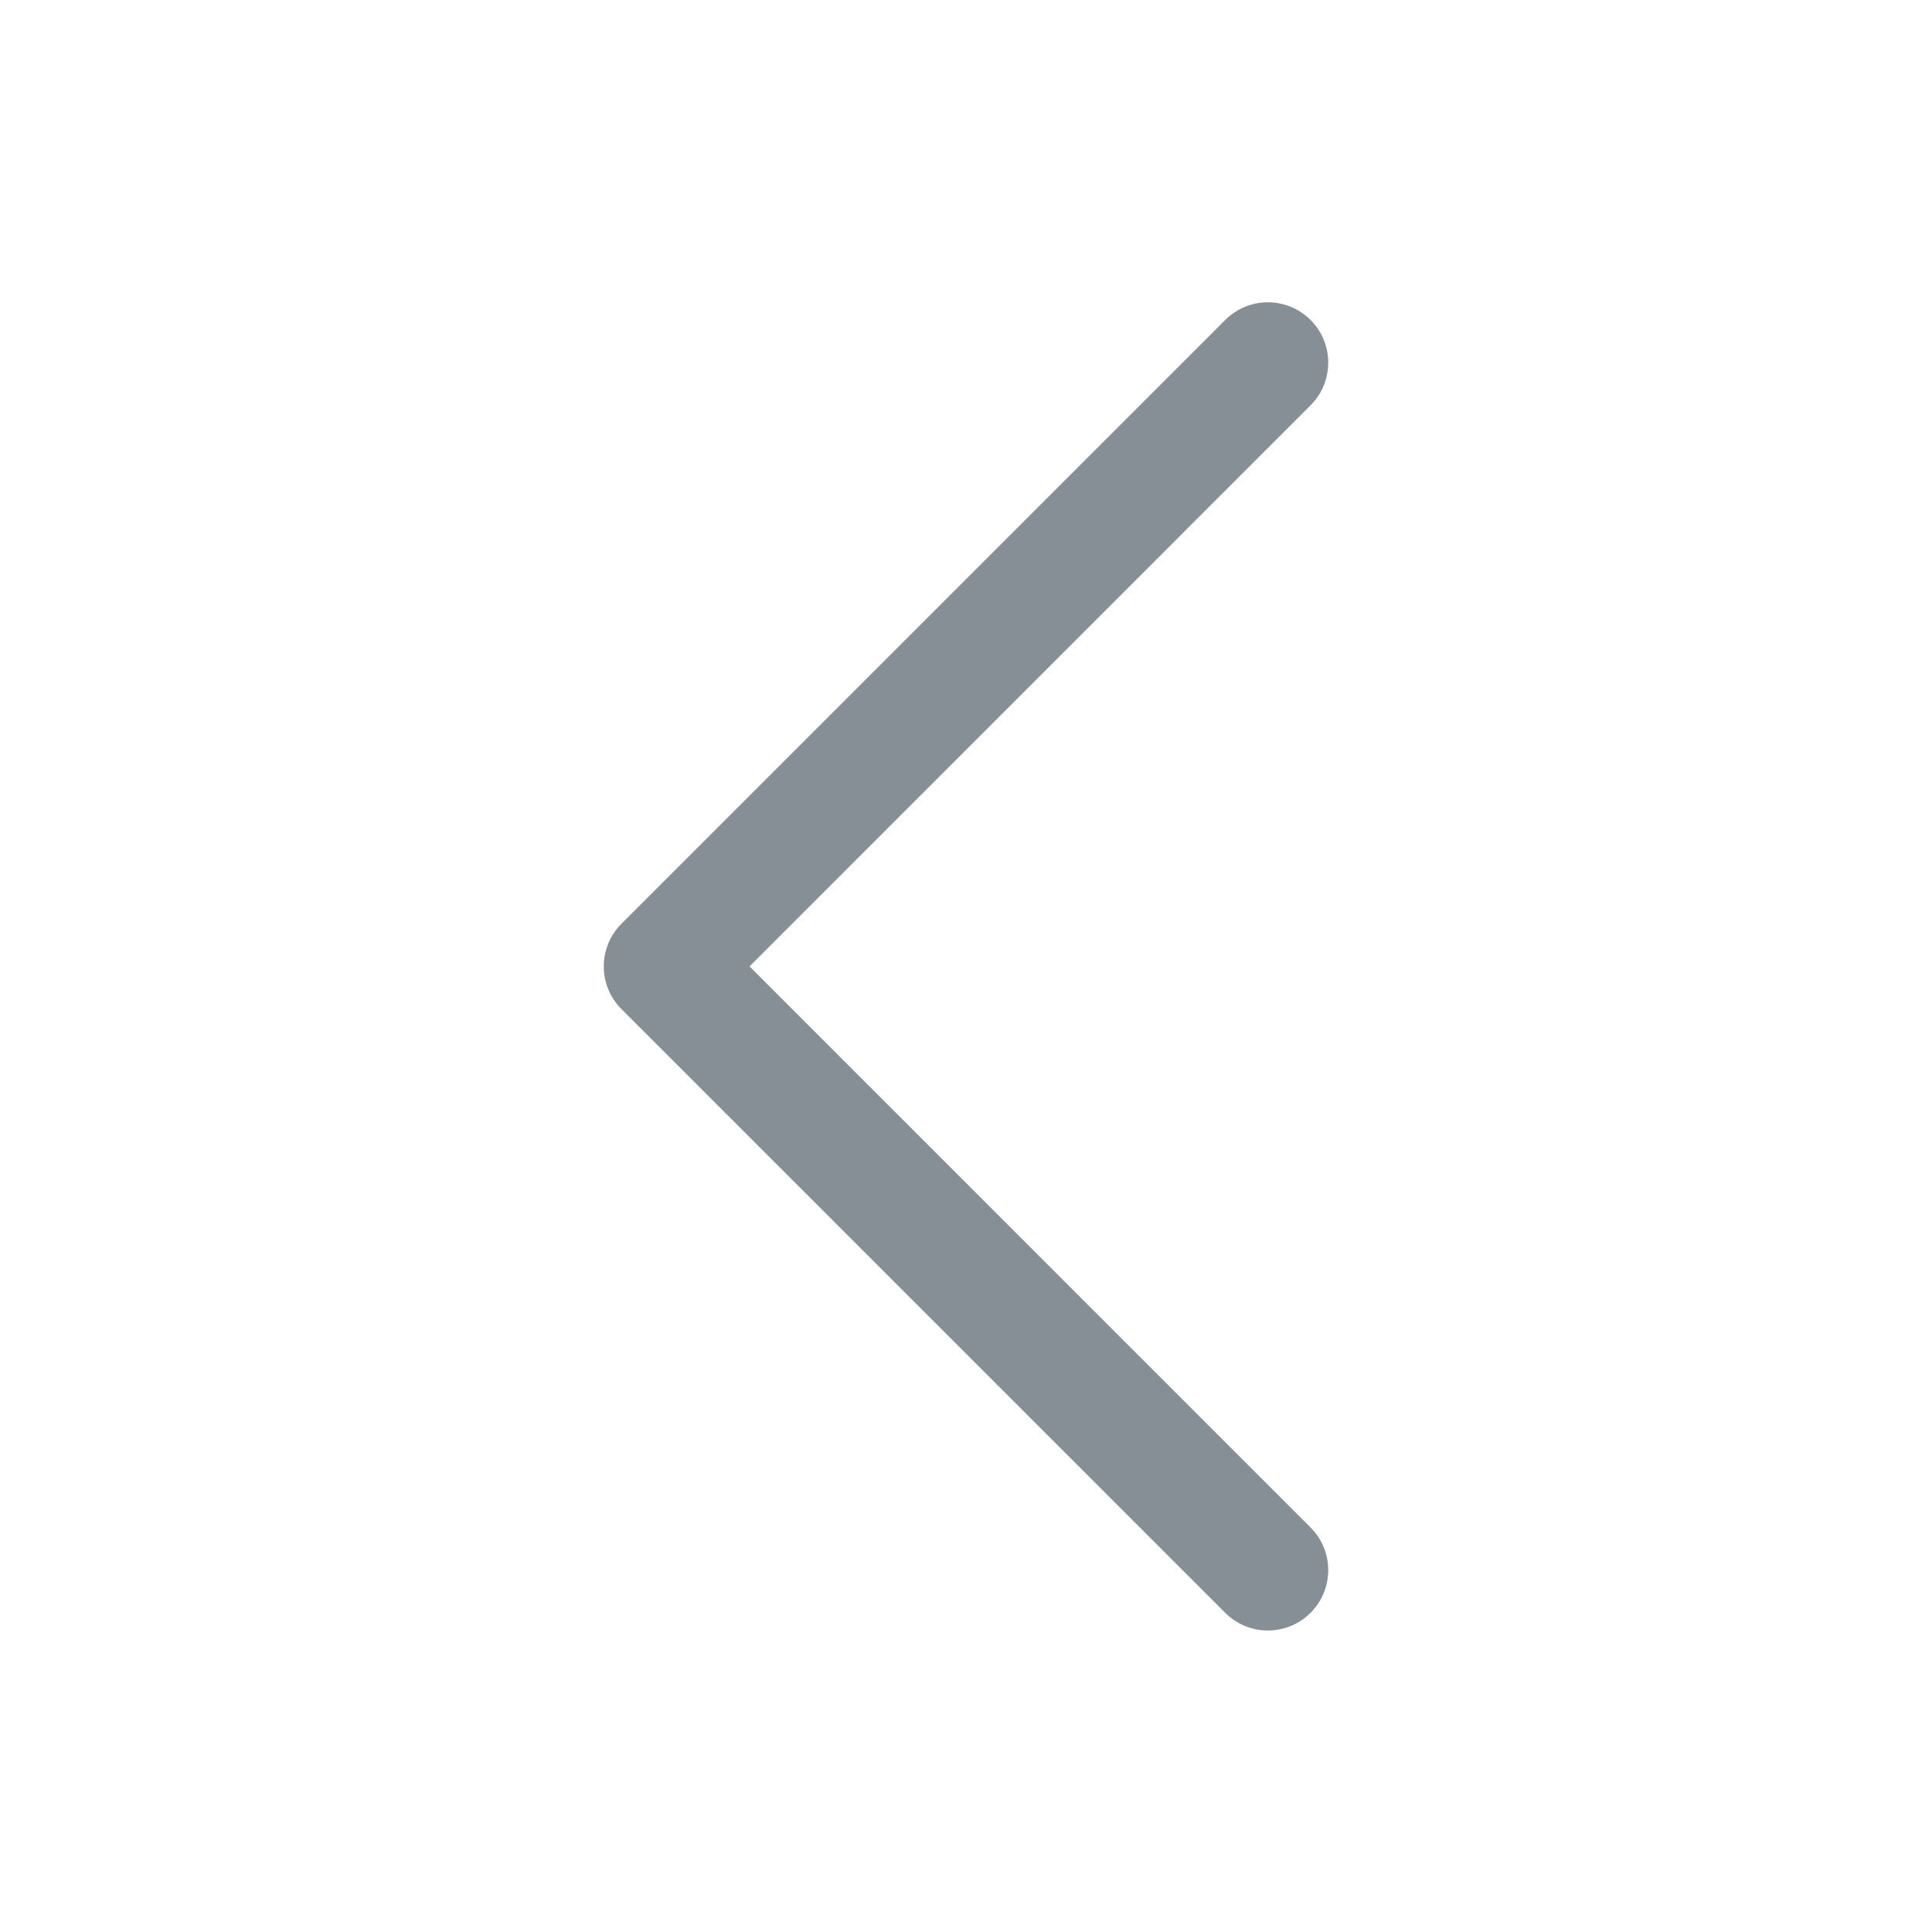 <svg width="24" height="24" viewBox="0 0 24 24" fill="none" xmlns="http://www.w3.org/2000/svg">
<path fill-rule="evenodd" clip-rule="evenodd" d="M7.72 12.535C7.427 12.242 7.427 11.767 7.72 11.475L15.22 3.975C15.513 3.682 15.987 3.682 16.28 3.975C16.573 4.267 16.573 4.742 16.28 5.035L9.311 12.005L16.28 18.975C16.573 19.267 16.573 19.742 16.28 20.035C15.987 20.328 15.513 20.328 15.22 20.035L7.72 12.535Z" fill="#868E96"/>
</svg>
